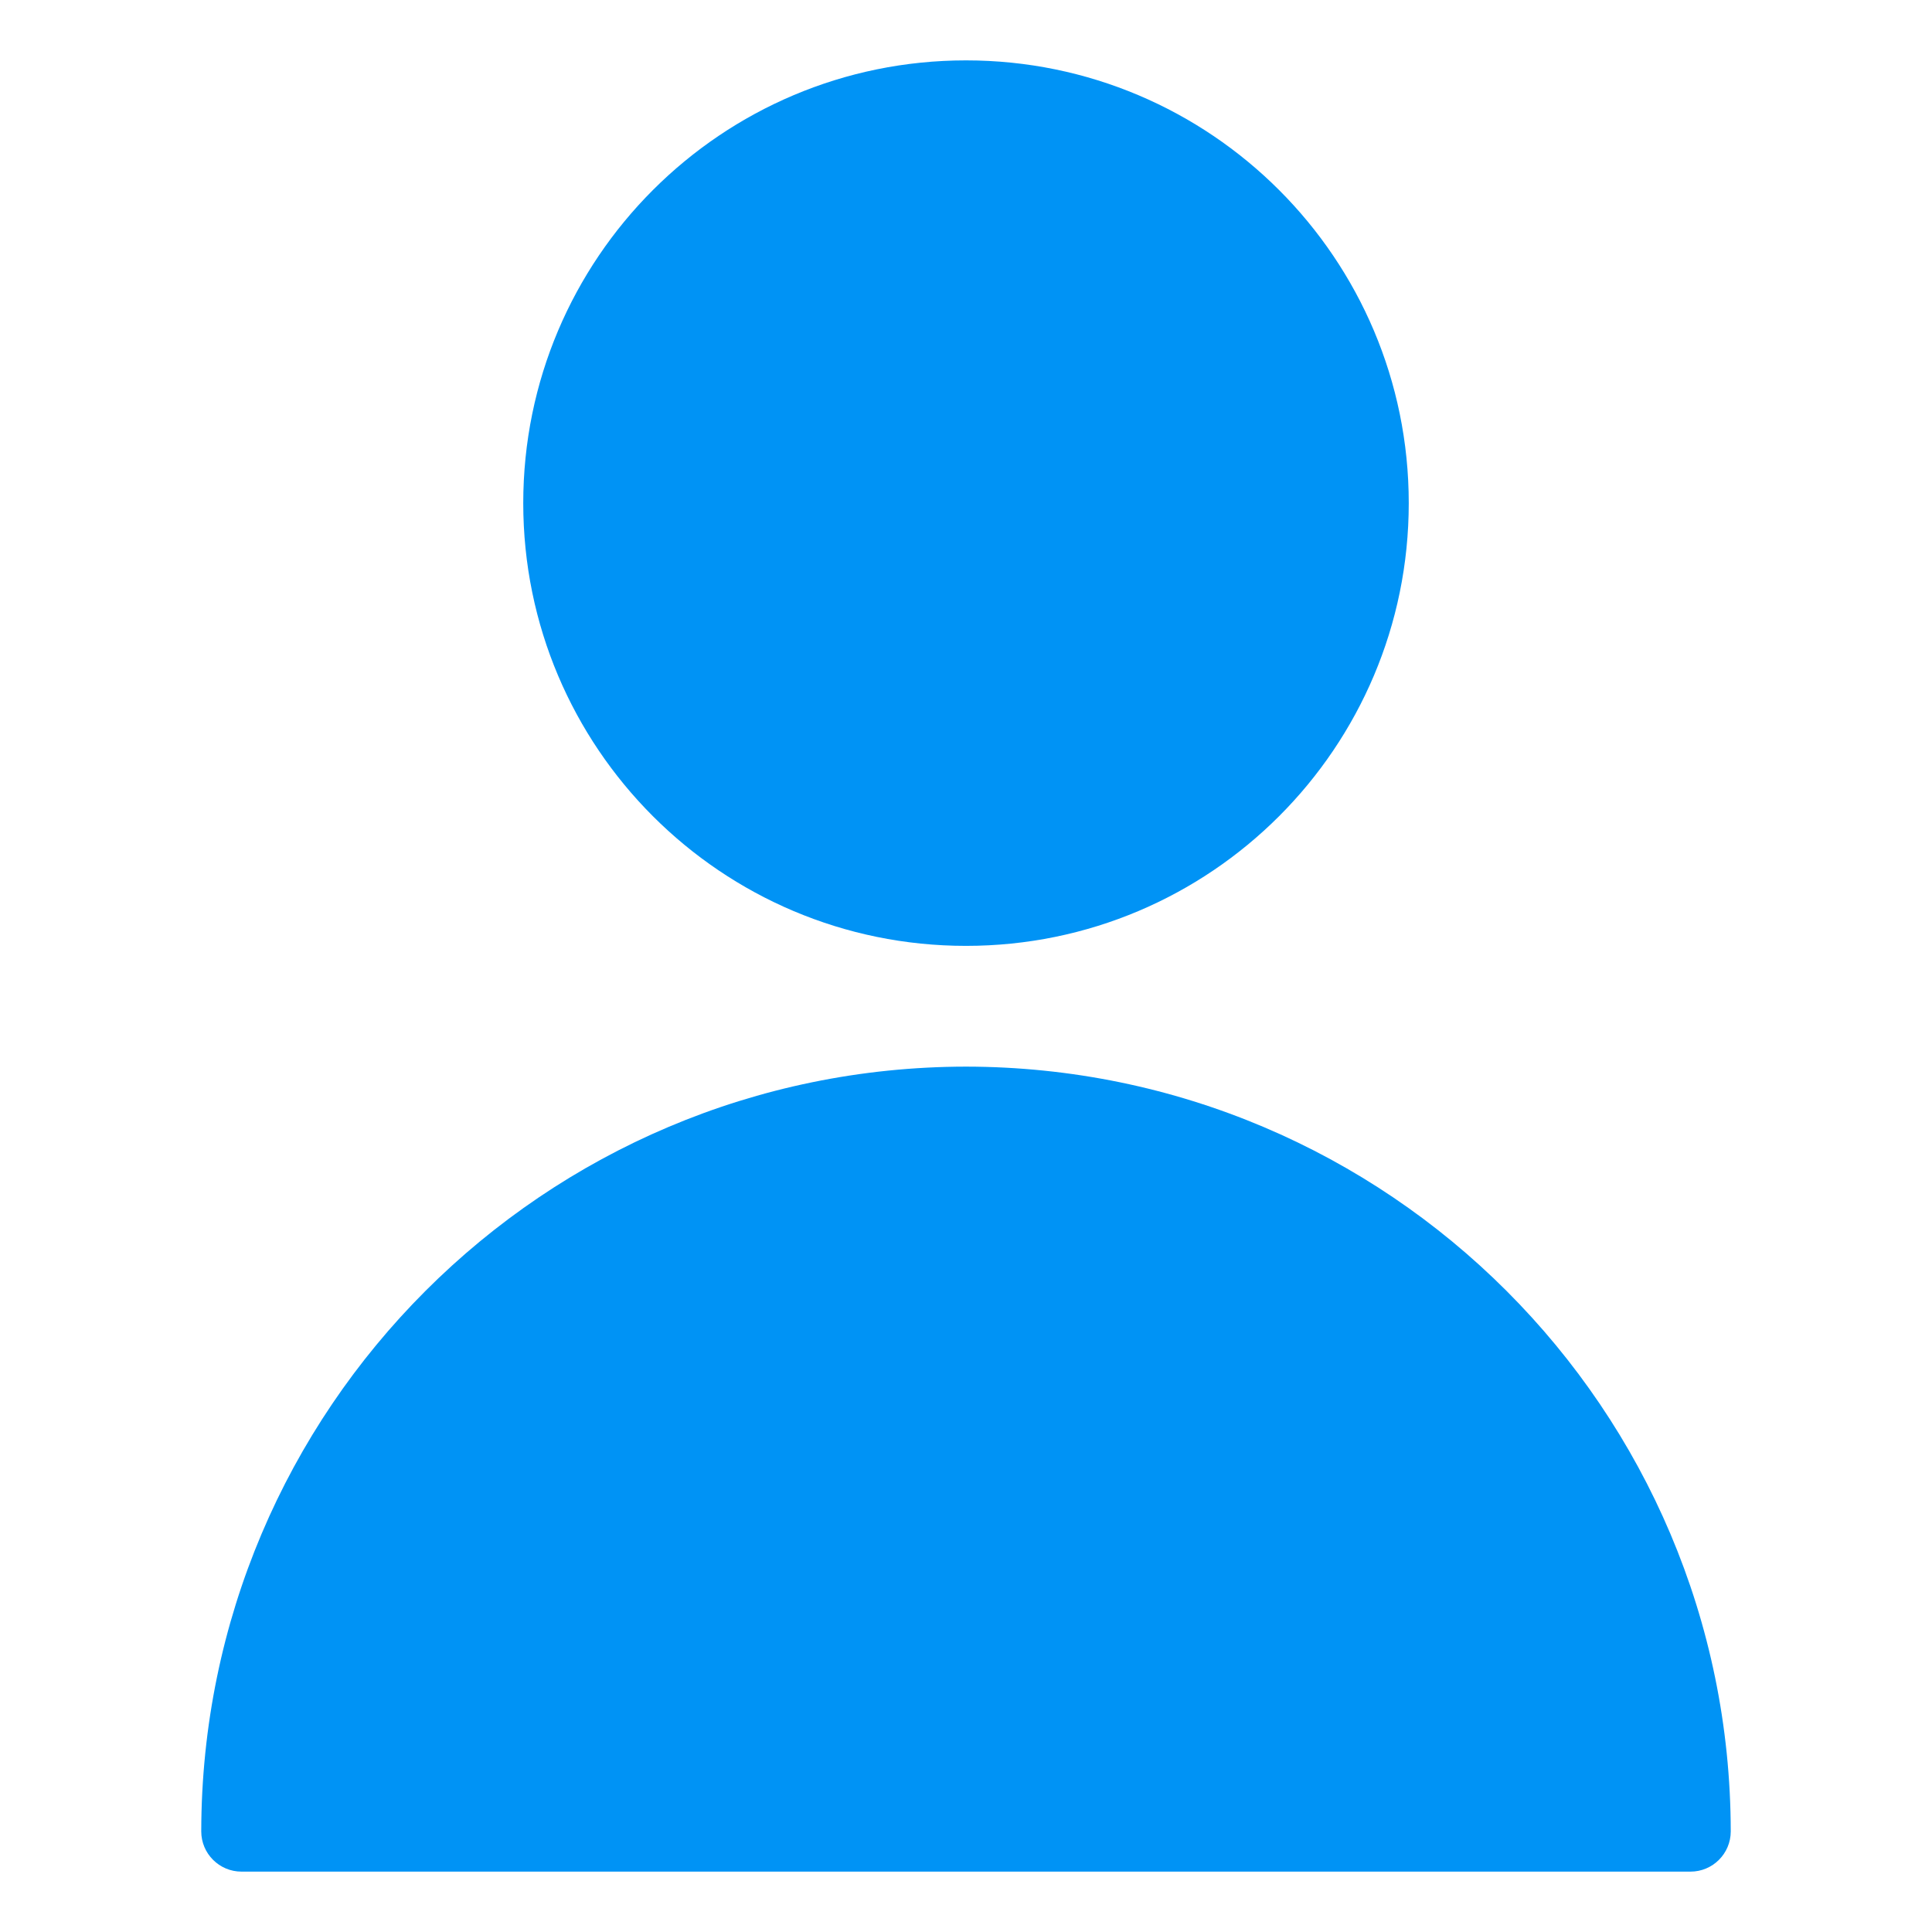 <svg width="24" height="24" viewBox="0 0 24 24" fill="none" xmlns="http://www.w3.org/2000/svg">
<path d="M12 11.75C15.038 11.75 17.5 9.288 17.5 6.25C17.5 3.212 15.038 0.75 12 0.75C8.962 0.75 6.5 3.212 6.5 6.25C6.5 9.288 8.962 11.75 12 11.75Z" fill="#0093F5"/>
<path d="M12 13.25C6.756 13.256 2.506 17.506 2.5 22.75C2.5 23.026 2.724 23.25 3 23.25H21C21.276 23.25 21.5 23.026 21.5 22.75C21.494 17.506 17.244 13.256 12 13.25Z" fill="#0093F5"/>
</svg>
